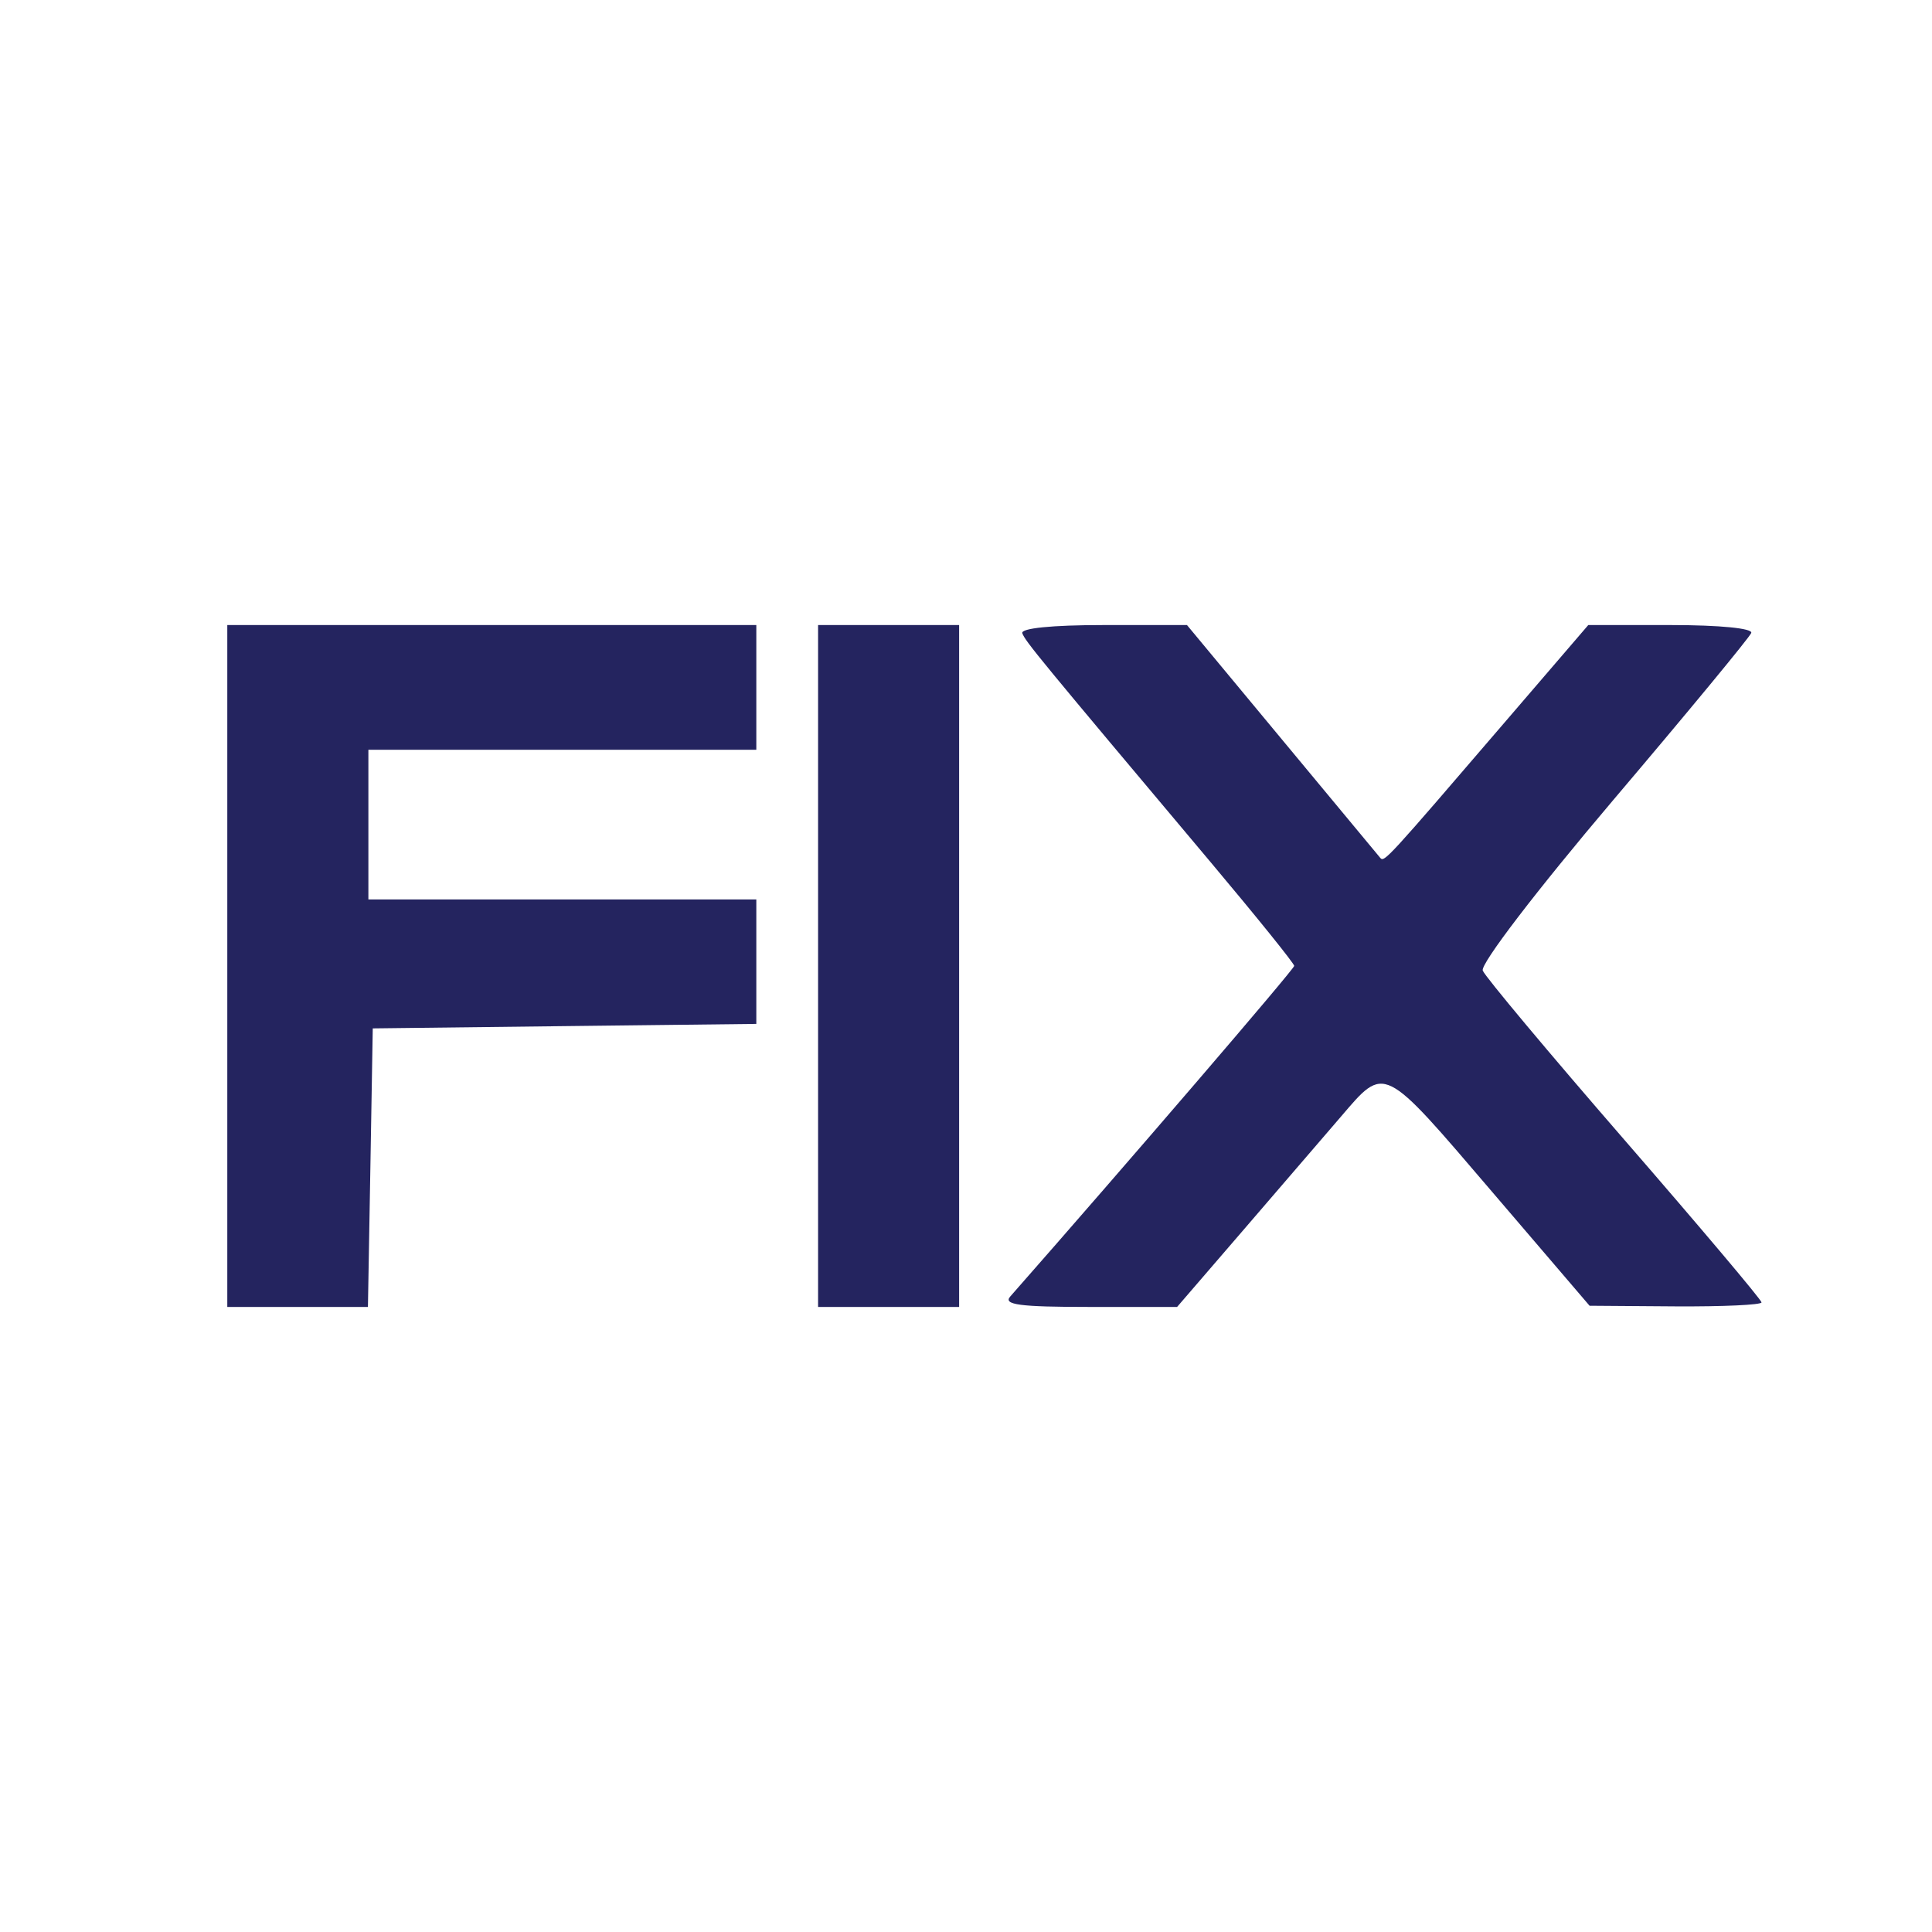 <svg width="34" height="34" viewBox="0 0 34 34" fill="none" xmlns="http://www.w3.org/2000/svg">
<path fill-rule="evenodd" clip-rule="evenodd" d="M4 17V23H5.238H6.475L6.518 20.549L6.56 18.098L9.935 18.058L13.31 18.019V16.924V15.829H9.897H6.483V14.512V13.195H9.897H13.31V12.098V11H8.655H4V17ZM14.397 17V23H15.638H16.879V17V11H15.638H14.397V17ZM17.991 11.144C18.042 11.286 18.282 11.577 21.301 15.168C22.112 16.133 22.776 16.956 22.776 16.998C22.775 17.055 19.858 20.452 17.778 22.817C17.651 22.961 17.945 23 19.166 23H20.715L21.862 21.669C22.492 20.937 23.271 20.031 23.593 19.657C24.381 18.738 24.322 18.709 26.262 20.978L27.974 22.979L29.487 22.99C30.319 22.995 31 22.964 31 22.92C31 22.876 29.914 21.589 28.587 20.06C27.26 18.531 26.138 17.19 26.094 17.081C26.048 16.968 27.04 15.672 28.39 14.08C29.698 12.539 30.791 11.215 30.819 11.139C30.849 11.058 30.265 11 29.411 11H27.951L26.488 12.703C24.405 15.13 24.361 15.178 24.291 15.098C24.256 15.057 23.477 14.119 22.559 13.012L20.889 11H19.415C18.513 11 17.96 11.056 17.991 11.144Z" fill="#24245F"/>
</svg>
